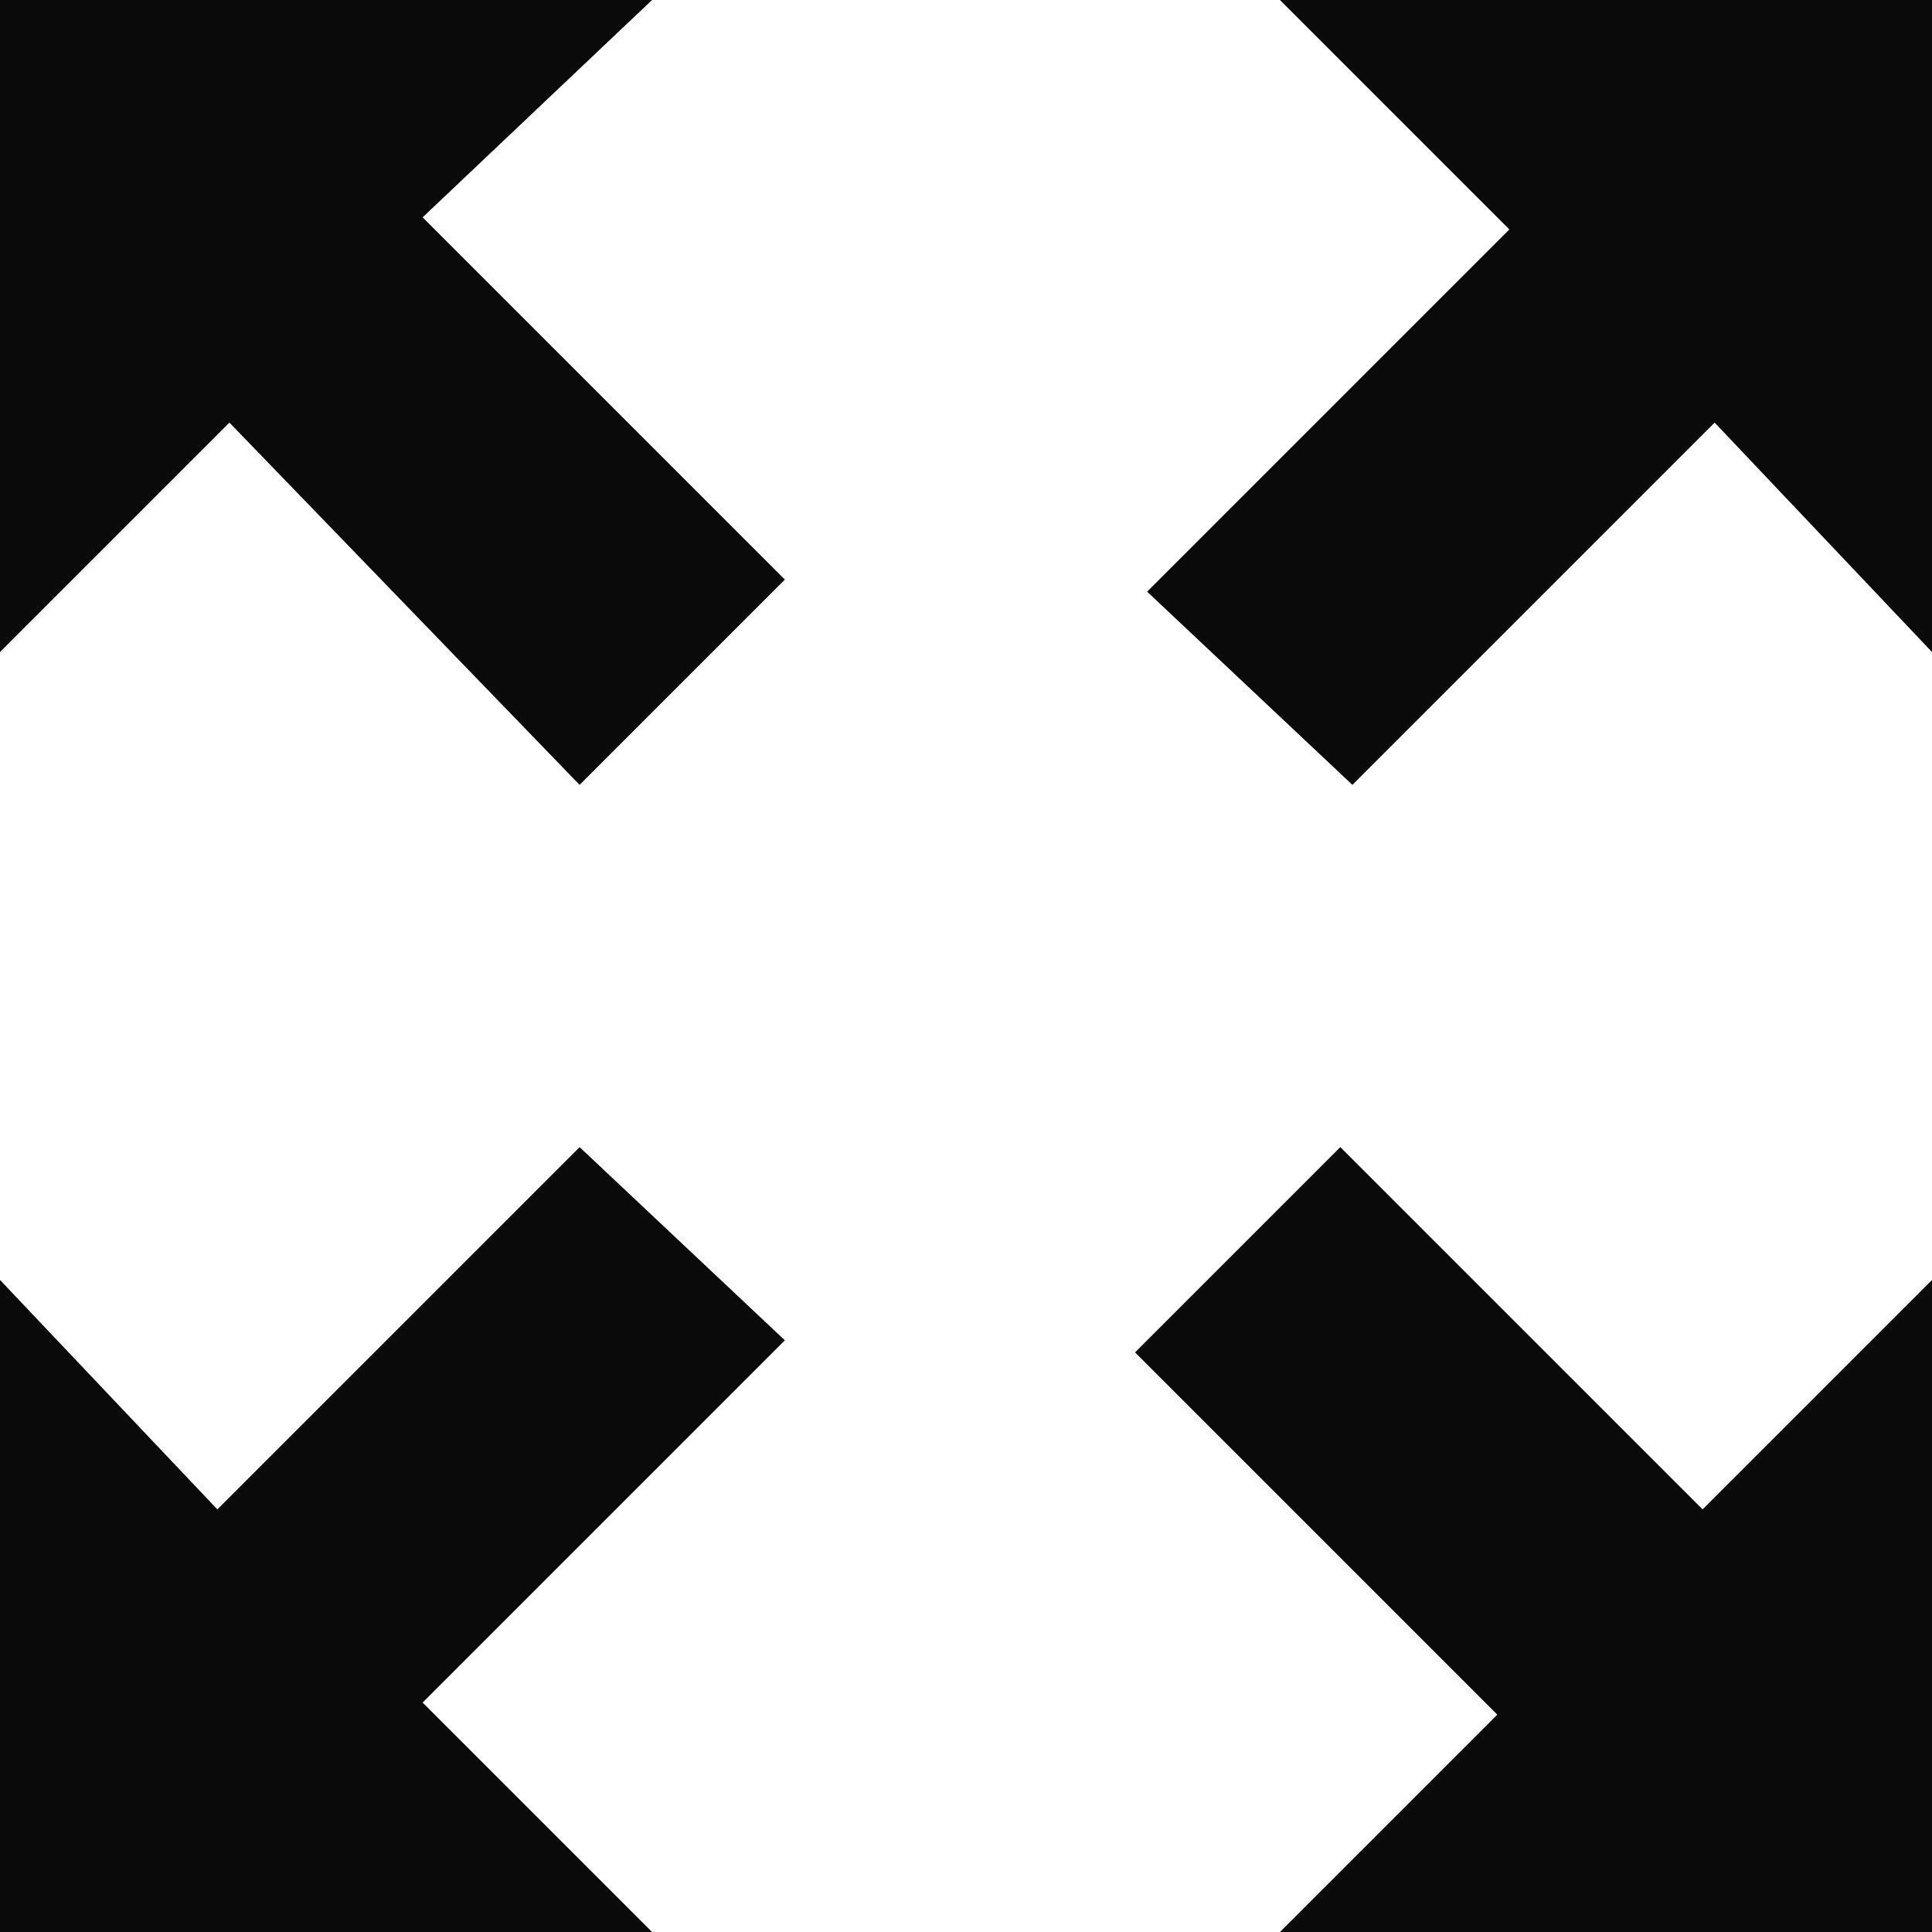 <?xml version="1.0" encoding="utf-8"?>
<!-- Generator: Adobe Illustrator 18.0.0, SVG Export Plug-In . SVG Version: 6.00 Build 0)  -->
<!DOCTYPE svg PUBLIC "-//W3C//DTD SVG 1.1//EN" "http://www.w3.org/Graphics/SVG/1.1/DTD/svg11.dtd">
<svg version="1.1" id="图层_1" xmlns="http://www.w3.org/2000/svg" xmlns:xlink="http://www.w3.org/1999/xlink" x="0px" y="0px"
	 viewBox="0 0 16 16" enable-background="new 0 0 16 16" xml:space="preserve">
<g>
	<g>
		<path fill="#0A0A0A" d="M4.8,6.5l1.7-1.7l-3-3L5.4,0H0l0,5.4l1.9-1.9L4.8,6.5z M14.1,12.5l-3-3l-1.7,1.7l3,3L10.6,16H16l0-5.4
			L14.1,12.5z M11.2,6.5l3-3L16,5.4V0l-5.4,0l1.9,1.9l-3,3L11.2,6.5z M4.8,9.5l-3,3L0,10.6V16l5.4,0l-1.9-1.9l3-3L4.8,9.5z"/>
	</g>
</g>
</svg>
